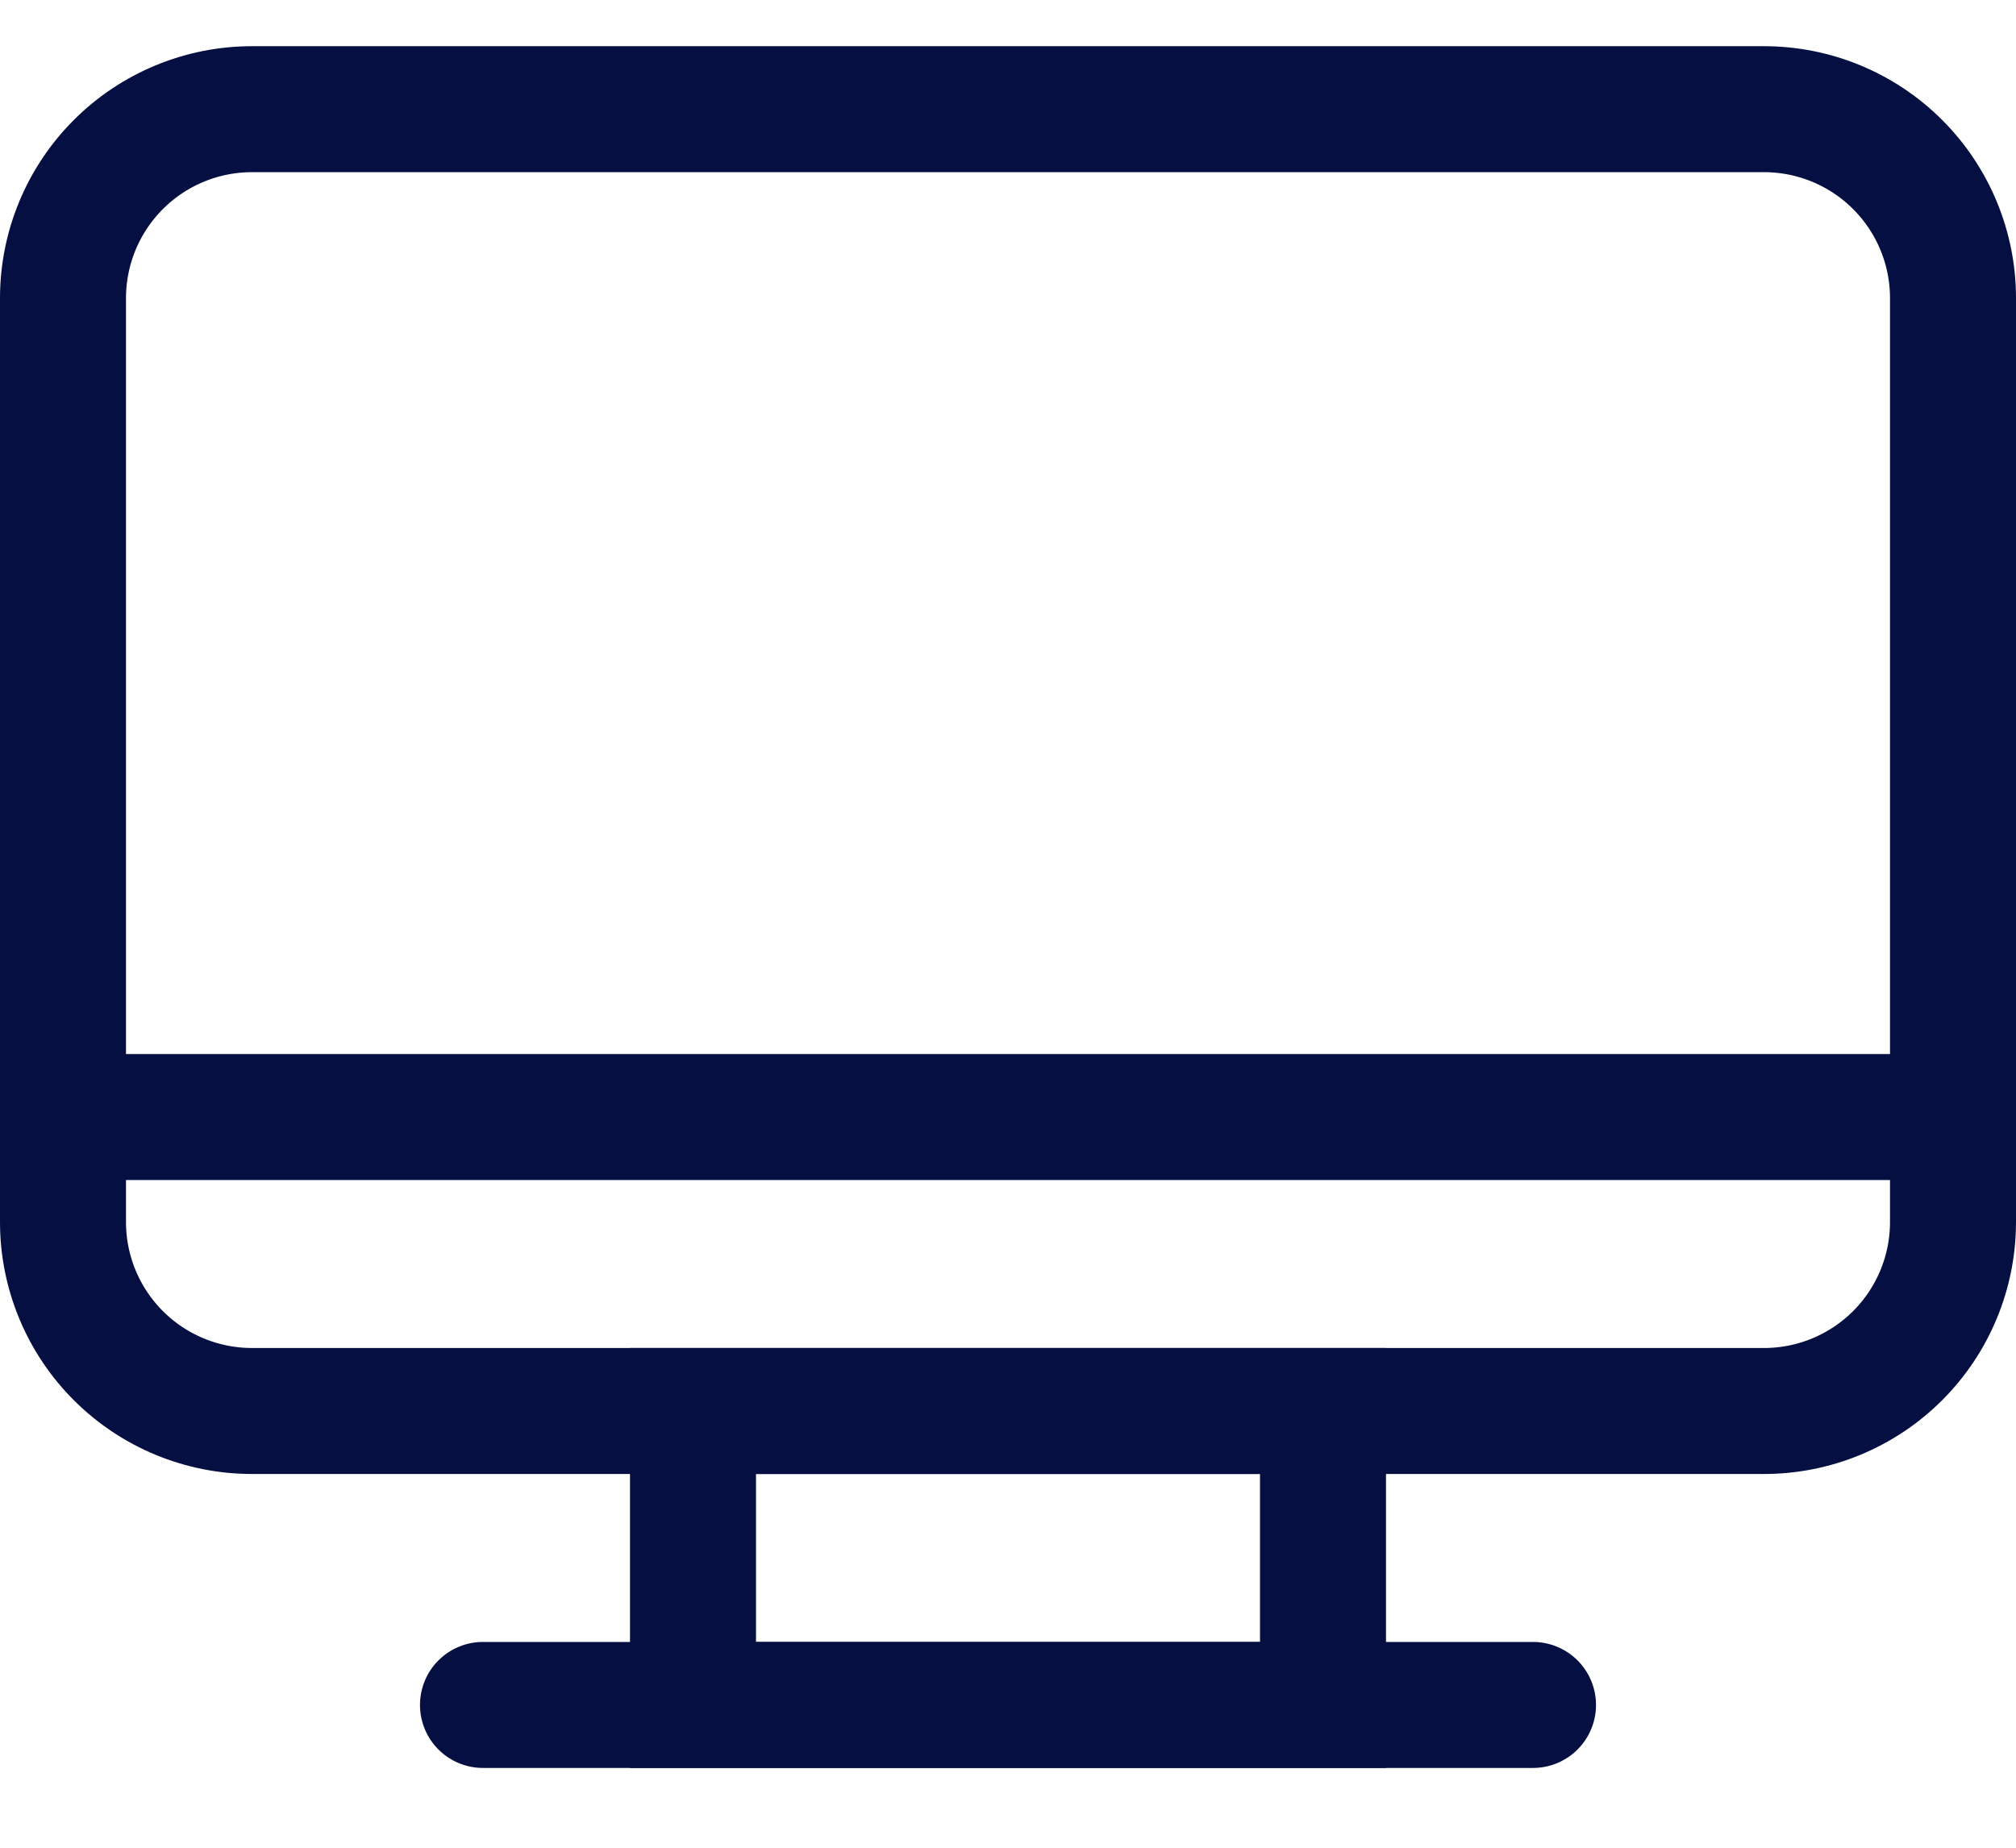 <svg xmlns="http://www.w3.org/2000/svg" width="24" height="22" viewBox="0 0 24 22"><defs><clipPath id="4o4ga"><path fill="#fff" d="M0 3.55a3 3 0 0 1 3-3h18a3 3 0 0 1 3 3v11a3 3 0 0 1-3 3H3a3 3 0 0 1-3-3z"/></clipPath><clipPath id="4o4gb"><path fill="#fff" d="M7.5 21.5v-6h9v6zM9 19.55h6v-2H9z"/></clipPath></defs><g><g><g/><g><g/><g><g><g><path fill="none" stroke="#060f42" stroke-miterlimit="20" stroke-width="3" d="M0 3.55a3 3 0 0 1 3-3h18a3 3 0 0 1 3 3v11a3 3 0 0 1-3 3H3a3 3 0 0 1-3-3z" clip-path="url(&quot;#4o4ga&quot;)"/></g><g><path fill="#060f42" d="M0 12.55h24v1.5H0z"/></g><g transform="rotate(135 4 5)"/><g transform="rotate(135 6.5 6.5)"/><g><path fill="#060f42" d="M5 20.3a.75.75 0 0 1 .75-.75h12.5a.75.75 0 0 1 0 1.5H5.75A.75.75 0 0 1 5 20.3z"/></g><g><path fill="none" stroke="#060f42" stroke-miterlimit="20" stroke-width="3" d="M9 17.55v0h6v2H9v0z" clip-path="url(&quot;#4o4gb&quot;)"/></g></g></g></g></g></g></svg>